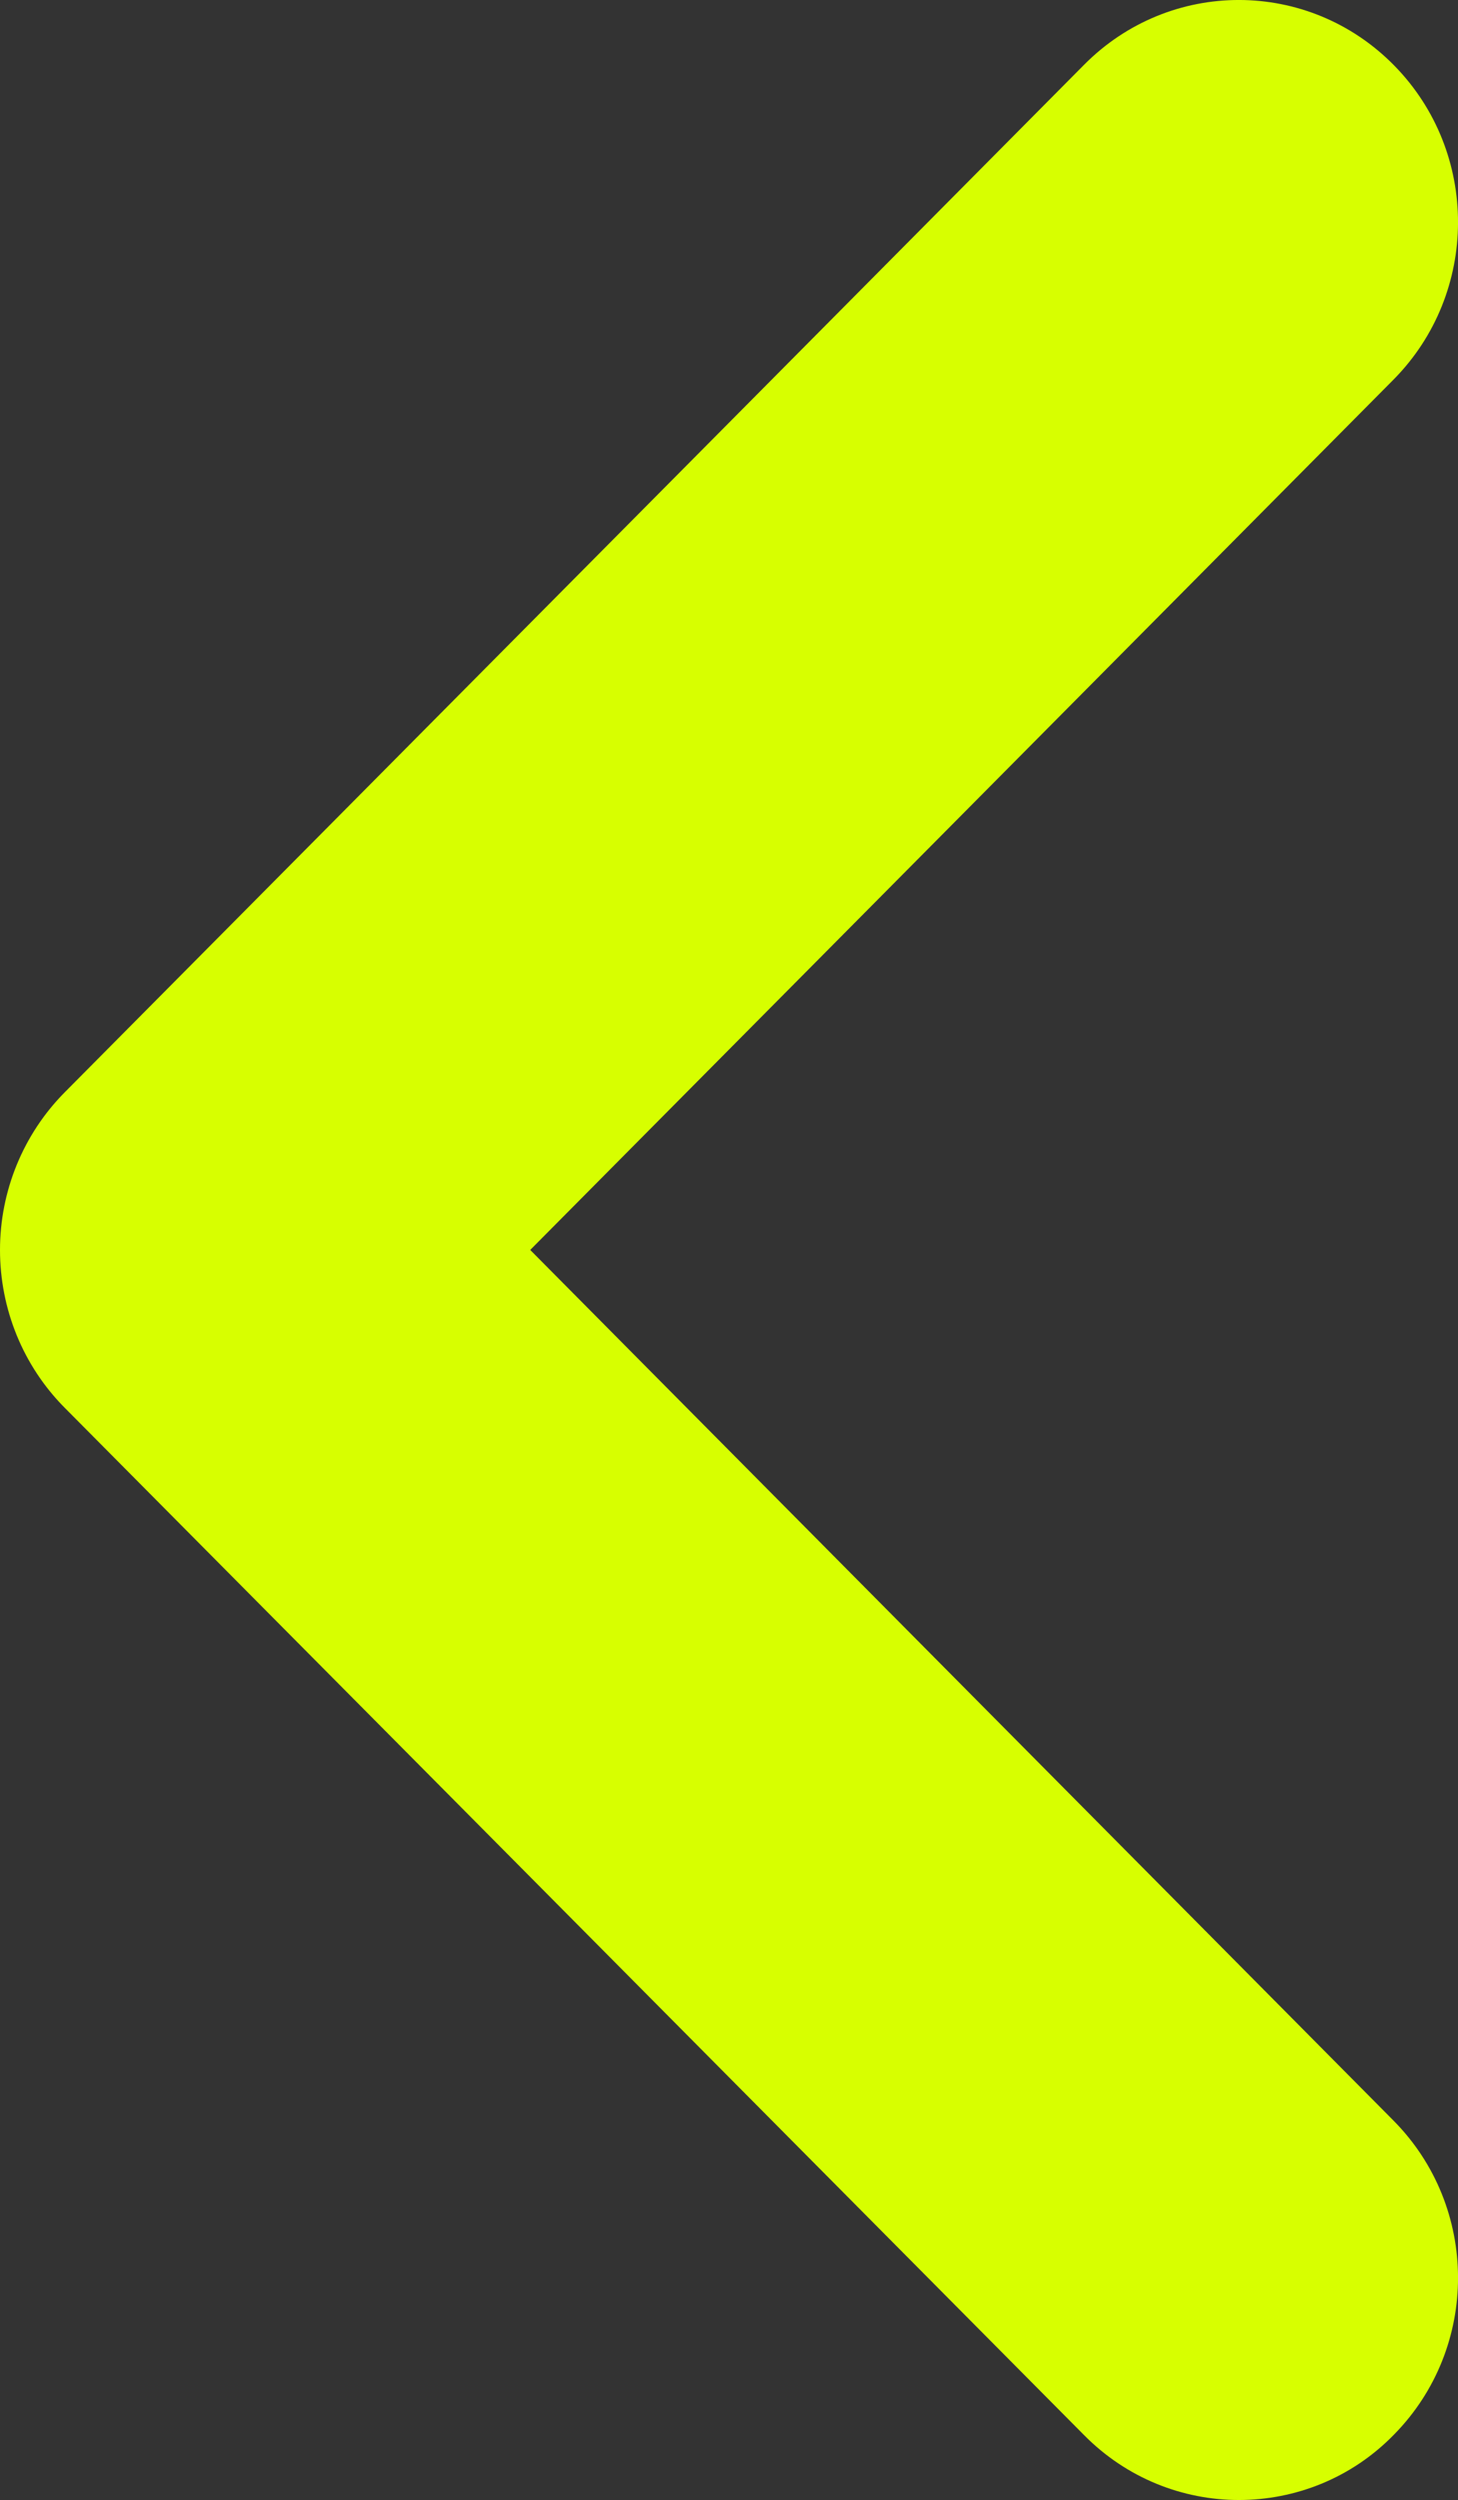 <?xml version="1.0" encoding="utf-8"?>
<svg width="13.295px" height="22.793px" viewBox="0 0 13.295 22.793" version="1.1" xmlns:xlink="http://www.w3.org/1999/xlink" xmlns="http://www.w3.org/2000/svg">
  <rect x="0" y="0" width="13.295" height="22.793" fill="#333333" stroke="none"/>
  <path d="M11.296 22.793C10.787 22.793 10.275 22.596 9.885 22.201L0.587 12.832C0.211 12.452 0 11.936 0 11.396C0 10.859 0.211 10.343 0.587 9.962L9.885 0.591C10.667 -0.198 11.931 -0.198 12.712 0.596C13.493 1.39 13.488 2.672 12.707 3.461L4.835 11.396L12.707 19.334C13.488 20.122 13.493 21.402 12.712 22.196C12.323 22.596 11.808 22.793 11.296 22.793L11.296 22.793Z" id="Фигура" fill="#D7FF00" fill-rule="evenodd" stroke="none" />
</svg>